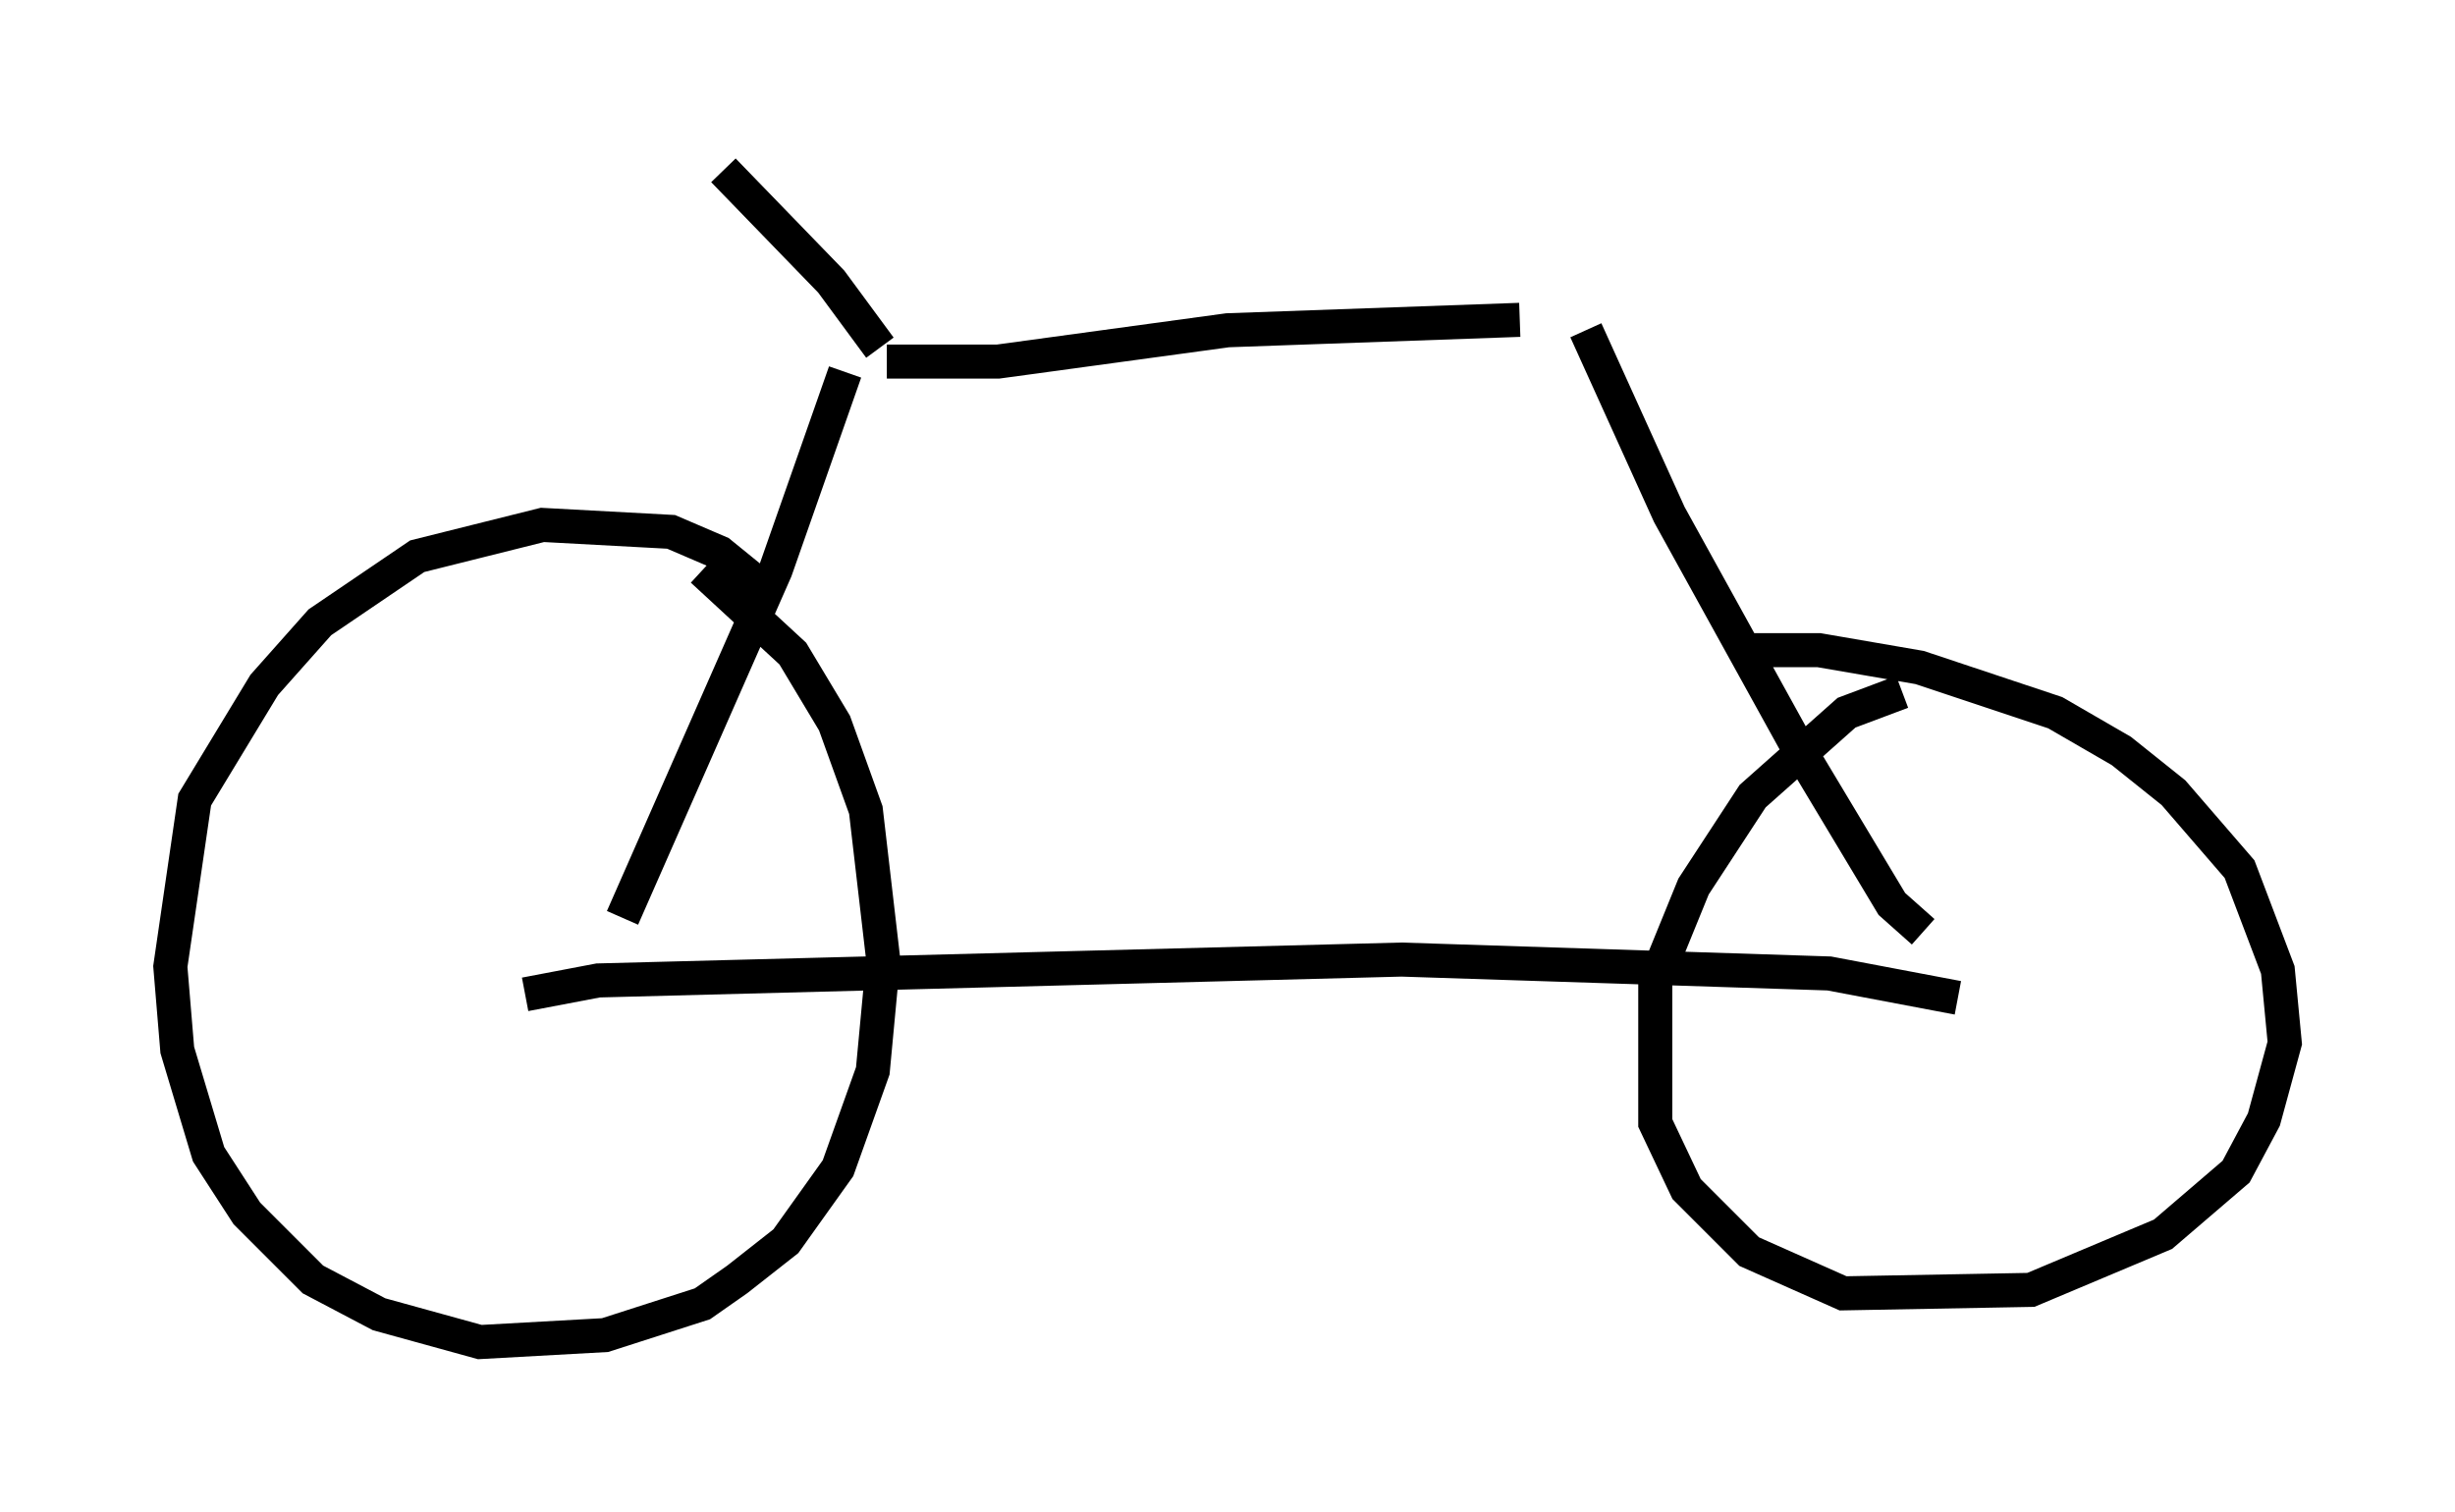 <?xml version="1.0" encoding="utf-8" ?>
<svg baseProfile="full" height="44.402" version="1.1" width="72.067" xmlns="http://www.w3.org/2000/svg" xmlns:ev="http://www.w3.org/2001/xml-events" xmlns:xlink="http://www.w3.org/1999/xlink"><defs /><rect fill="white" height="44.402" width="72.067" x="0" y="0" /><path d="M23.579, 18.781 m-0.817, -1.225 l-1.633, -1.327 -1.429, -0.613 l-3.777, -0.204 -3.675, 0.919 l-2.858, 1.94 -1.633, 1.838 l-2.042, 3.369 -0.715, 4.9 l0.204, 2.45 0.919, 3.063 l1.123, 1.735 1.94, 1.94 l1.94, 1.021 2.96, 0.817 l3.675, -0.204 2.858, -0.919 l1.021, -0.715 1.429, -1.123 l1.531, -2.144 1.021, -2.858 l0.306, -3.267 -0.51, -4.39 l-0.919, -2.552 -1.225, -2.042 l-2.654, -2.45 m35.219, 3.573 l-1.633, 0.613 -2.756, 2.45 l-1.735, 2.654 -1.123, 2.756 l0.0, 4.185 0.919, 1.94 l1.838, 1.838 2.756, 1.225 l5.513, -0.102 3.879, -1.633 l2.144, -1.838 0.817, -1.531 l0.613, -2.246 -0.204, -2.144 l-1.123, -2.96 -1.94, -2.246 l-1.531, -1.225 -1.94, -1.123 l-3.981, -1.327 -2.96, -0.51 l-2.144, 0.0 m-35.832, 10.106 l2.144, -0.408 23.582, -0.613 l12.556, 0.408 3.777, 0.715 m-39.2, -2.348 l4.492, -10.208 2.042, -5.819 m1.225, -0.306 l3.267, 0.0 6.738, -0.919 l8.575, -0.306 m1.94, 0.306 l2.45, 5.41 3.777, 6.84 l2.756, 4.594 0.919, 0.817 m-30.625, -17.15 l-1.429, -1.94 -3.165, -3.267 " fill="none" stroke="black" stroke-width="1" /></svg>